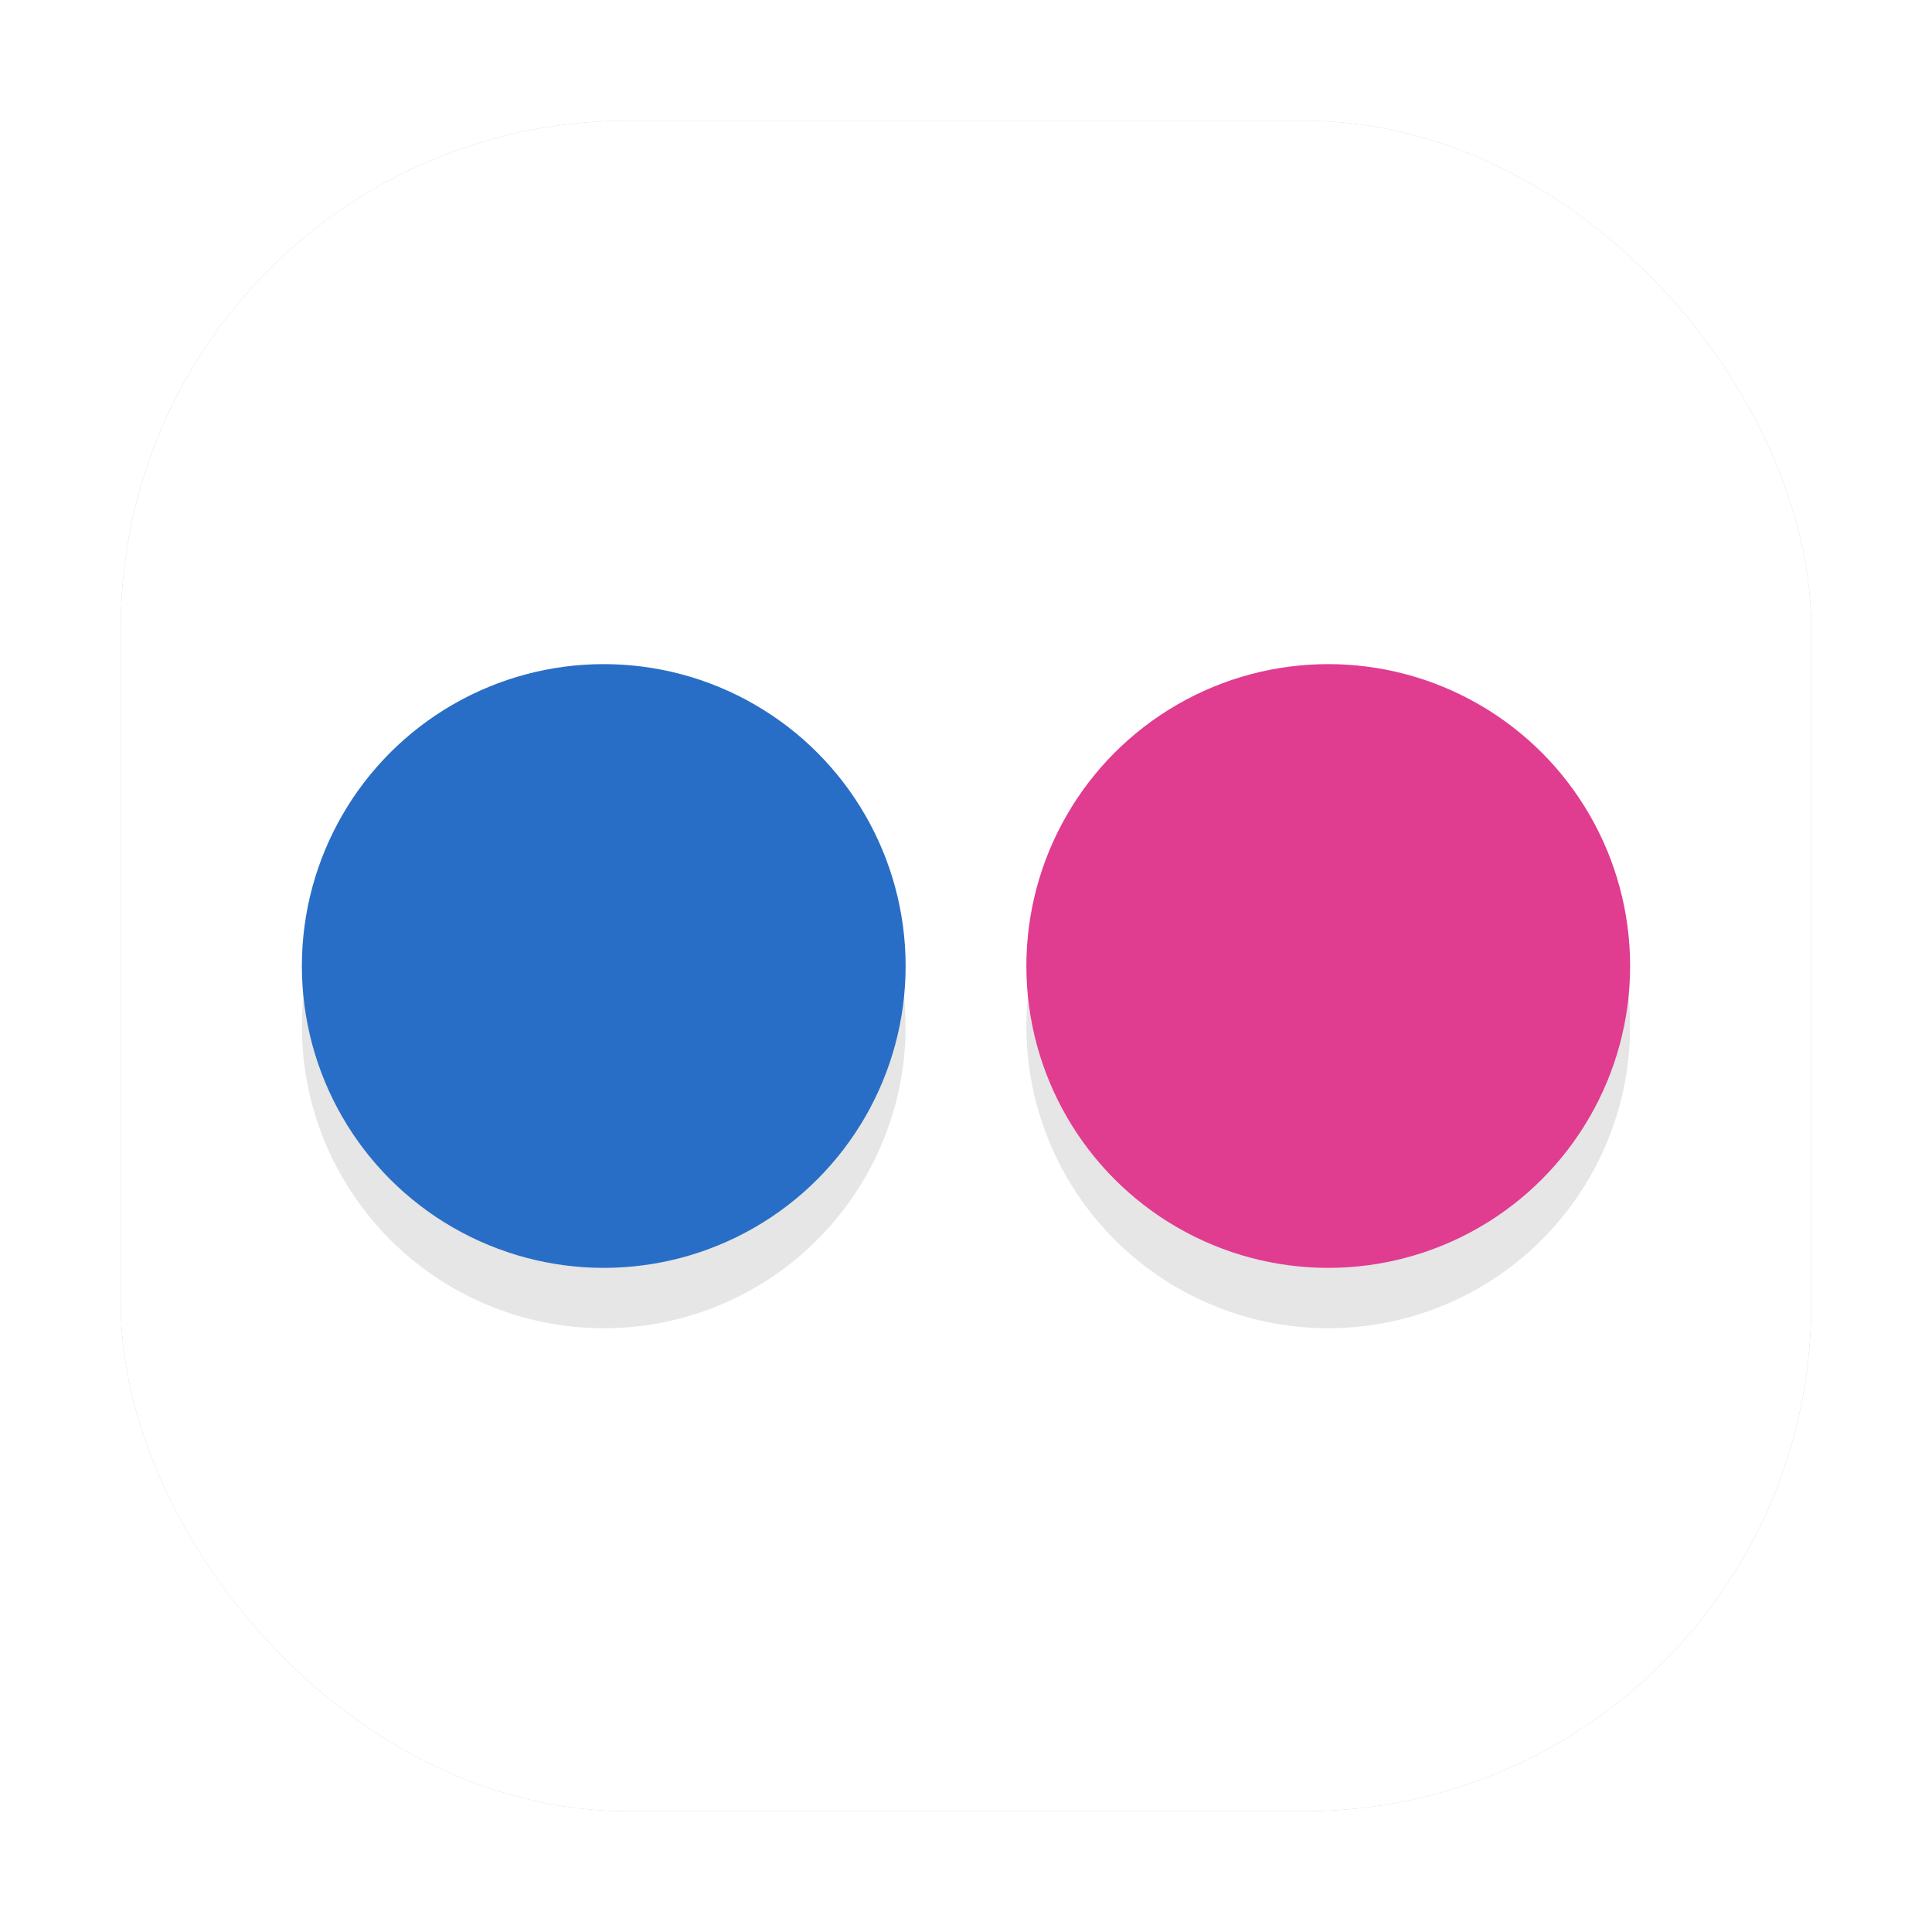 <?xml version="1.0" encoding="UTF-8" standalone="no"?>
<svg
   xmlns:dc="http://purl.org/dc/elements/1.1/"
   xmlns:cc="http://creativecommons.org/ns#"
   xmlns:rdf="http://www.w3.org/1999/02/22-rdf-syntax-ns#"
   xmlns:svg="http://www.w3.org/2000/svg"
   xmlns="http://www.w3.org/2000/svg"
   xmlns:sodipodi="http://sodipodi.sourceforge.net/DTD/sodipodi-0.dtd"
   xmlns:inkscape="http://www.inkscape.org/namespaces/inkscape"
   inkscape:version="1.0 (4035a4fb49, 2020-05-01)"
   sodipodi:docname="flickr.svg"
   id="svg16"
   version="1"
   height="32"
   width="32">
  <defs
     id="defs20">
    <filter
       height="1.216"
       y="-0.108"
       width="1.216"
       x="-0.108"
       id="filter847"
       style="color-interpolation-filters:sRGB"
       inkscape:collect="always">
      <feGaussianBlur
         id="feGaussianBlur849"
         stdDeviation="1.26"
         inkscape:collect="always" />
    </filter>
  </defs>
  <sodipodi:namedview
     inkscape:current-layer="svg16"
     inkscape:window-maximized="1"
     inkscape:window-y="0"
     inkscape:window-x="0"
     inkscape:cy="16"
     inkscape:cx="16"
     inkscape:zoom="23.8125"
     showgrid="false"
     id="namedview18"
     inkscape:window-height="1003"
     inkscape:window-width="1920"
     inkscape:pageshadow="2"
     inkscape:pageopacity="0"
     guidetolerance="10"
     gridtolerance="10"
     objecttolerance="10"
     borderopacity="1"
     bordercolor="#666666"
     pagecolor="#ffffff" />
  <rect
     id="rect2"
     ry="8.4"
     rx="8.4"
     y="2"
     x="2"
     height="28"
     width="28"
     style="opacity:0.5;filter:url(#filter847)" />
  <rect
     id="rect4"
     ry="8.4"
     rx="8.4"
     y="2"
     x="2"
     height="28"
     width="28"
     style="fill:#ffffff;fill-opacity:1" />
  <circle
     id="circle6"
     r="5"
     cy="17"
     cx="10"
     style="opacity:0.1" />
  <circle
     id="circle8"
     r="5"
     cy="16"
     cx="10"
     style="fill:#296ec6" />
  <circle
     id="circle10"
     r="5"
     cy="17"
     cx="22"
     style="opacity:0.1" />
  <circle
     id="circle12"
     r="5"
     cy="16"
     cx="22"
     style="fill:#e03c90" />
</svg>
